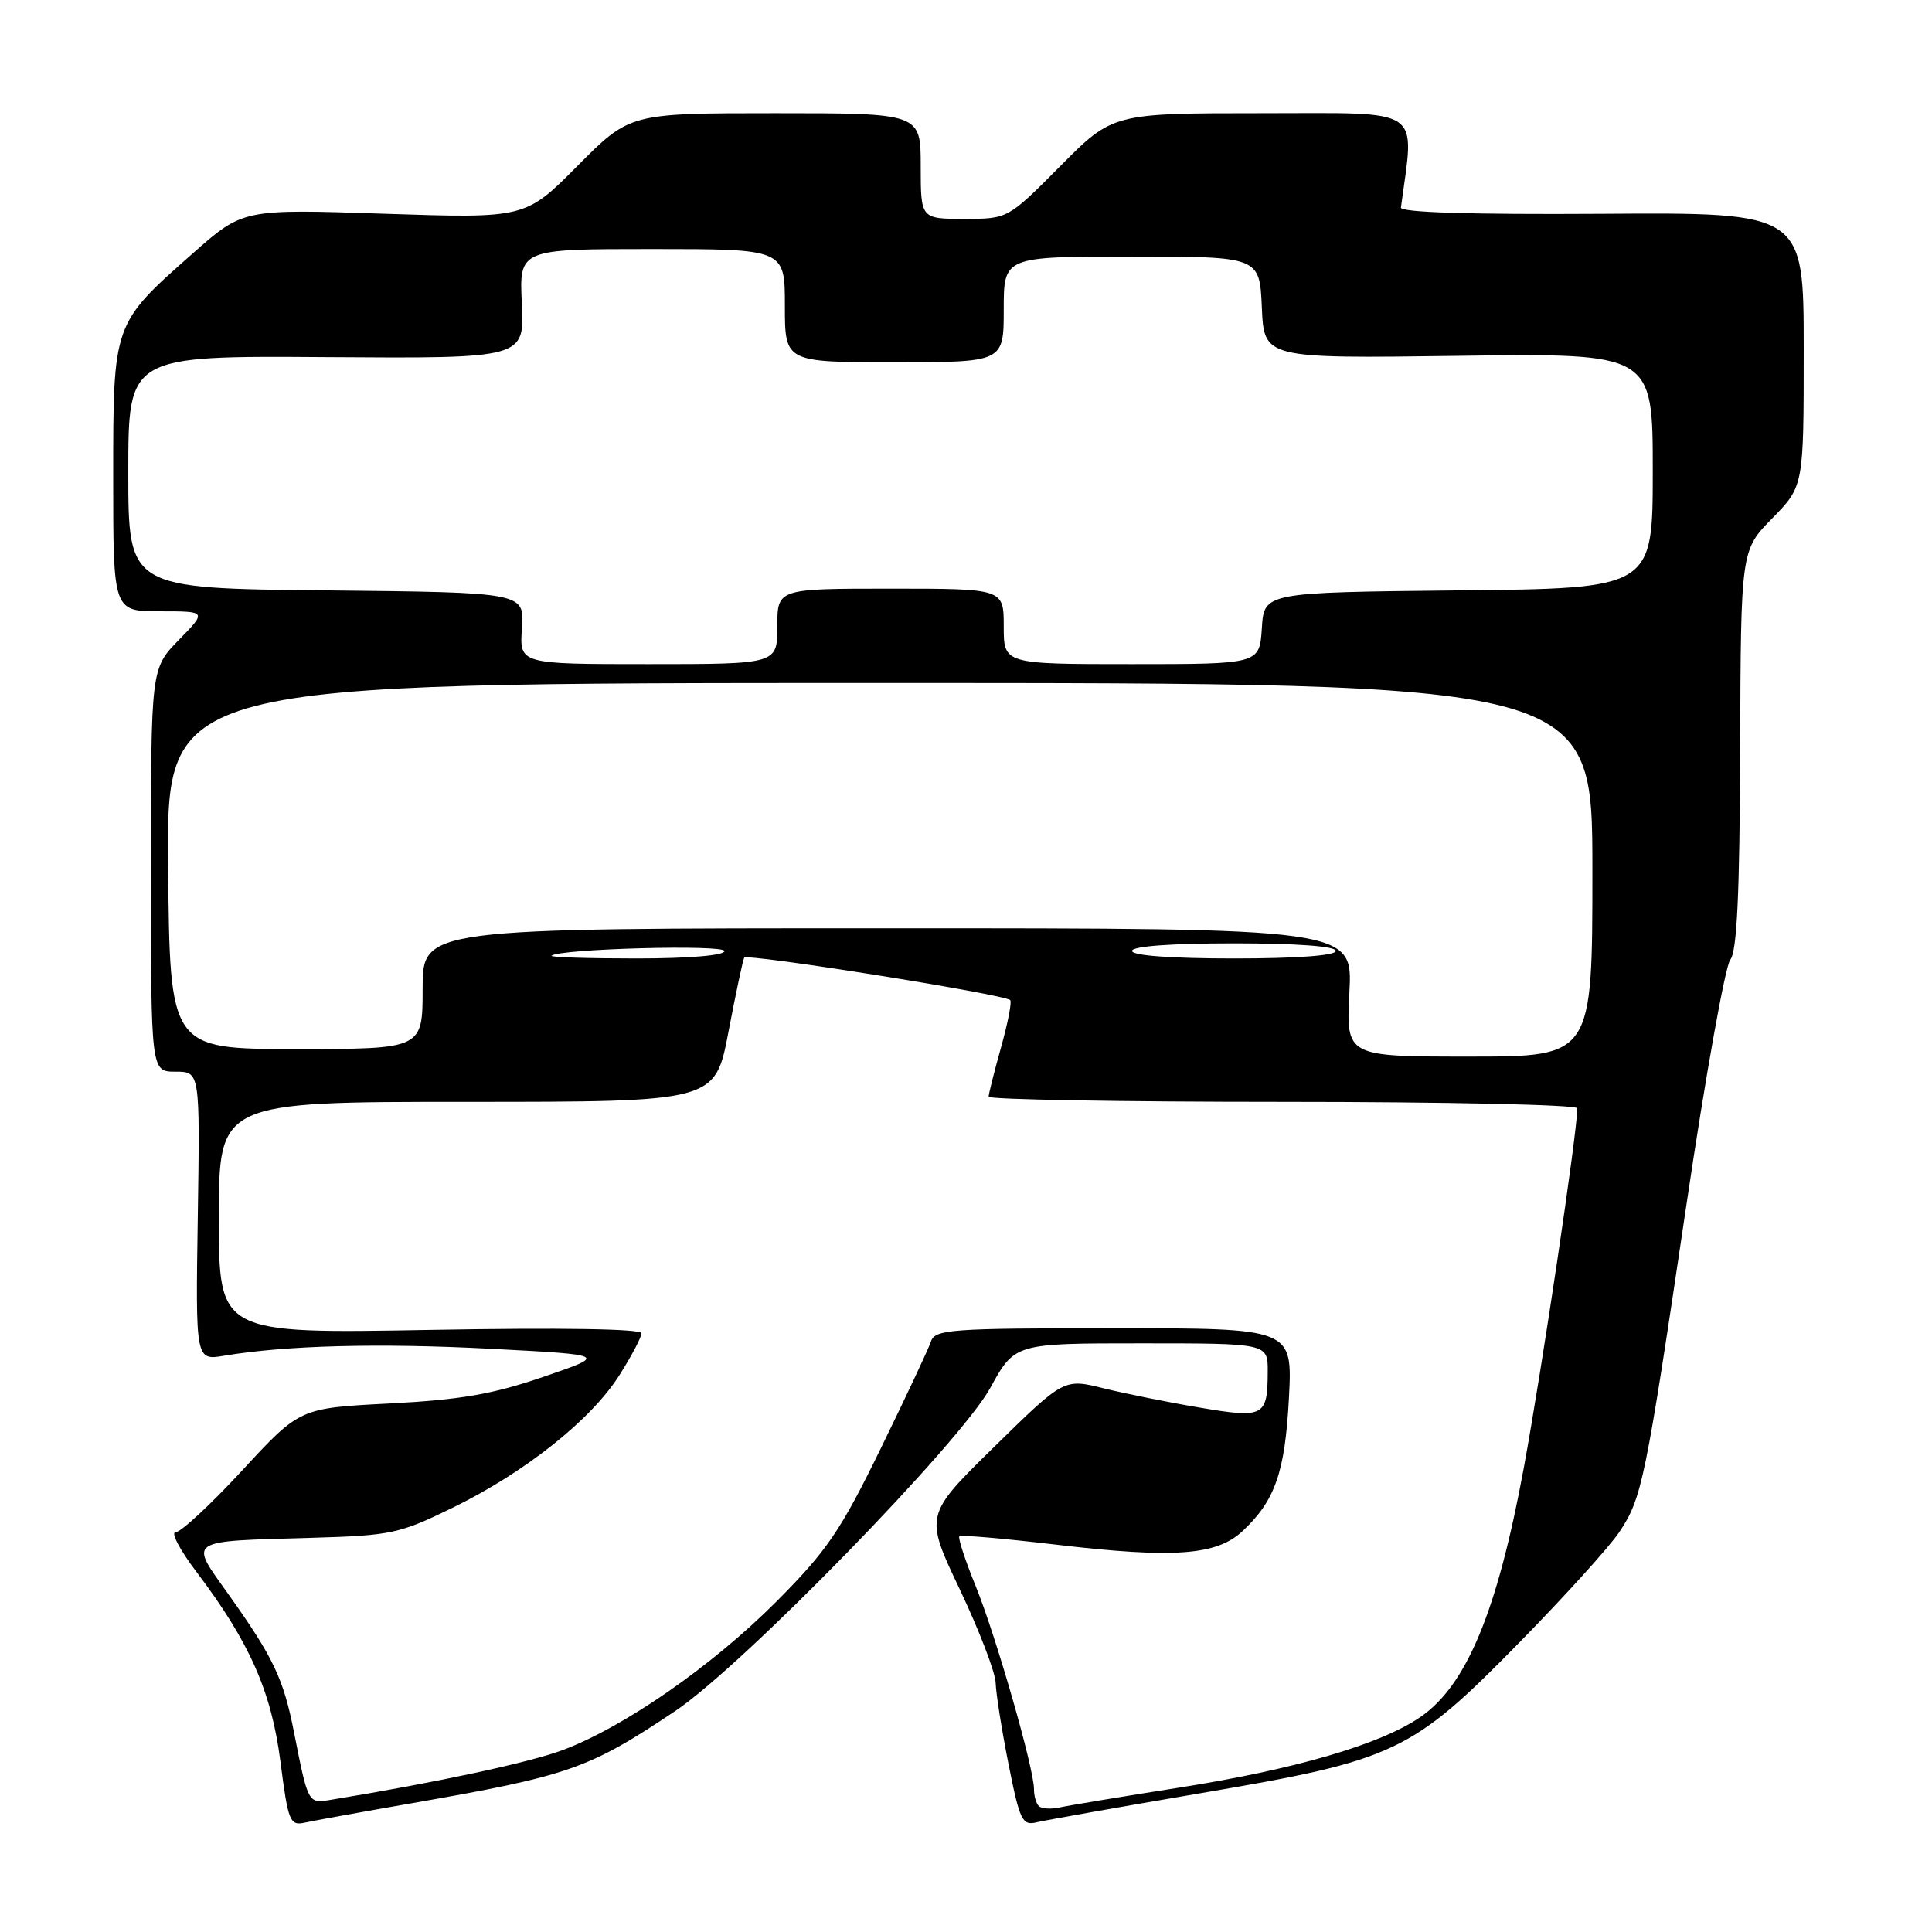 <?xml version="1.0" encoding="UTF-8" standalone="no"?>
<!DOCTYPE svg PUBLIC "-//W3C//DTD SVG 1.1//EN" "http://www.w3.org/Graphics/SVG/1.1/DTD/svg11.dtd" >
<svg xmlns="http://www.w3.org/2000/svg" xmlns:xlink="http://www.w3.org/1999/xlink" version="1.1" viewBox="0 0 256 256">
 <g >
 <path fill="currentColor"
d=" M 54.50 238.95 C 75.42 235.30 78.02 234.39 89.50 226.70 C 98.40 220.73 127.22 191.17 131.21 183.92 C 134.46 178.00 134.46 178.00 151.23 178.00 C 168.00 178.00 168.00 178.00 167.98 181.75 C 167.96 187.71 167.49 187.96 159.00 186.52 C 154.88 185.83 149.13 184.67 146.24 183.96 C 140.98 182.65 140.98 182.65 131.74 191.71 C 122.50 200.77 122.50 200.77 127.19 210.63 C 129.76 216.06 131.90 221.62 131.93 223.00 C 131.97 224.38 132.73 229.21 133.63 233.74 C 135.13 241.27 135.45 241.93 137.38 241.46 C 138.55 241.18 148.39 239.43 159.26 237.58 C 184.91 233.22 187.04 232.21 201.37 217.59 C 207.35 211.49 213.29 204.93 214.57 203.00 C 217.58 198.48 218.01 196.37 223.47 159.57 C 225.99 142.55 228.61 127.97 229.27 127.17 C 230.16 126.11 230.52 118.44 230.58 99.31 C 230.67 72.91 230.67 72.91 234.84 68.67 C 239.00 64.42 239.00 64.42 239.00 46.29 C 239.00 28.15 239.00 28.15 212.25 28.33 C 194.89 28.44 185.55 28.15 185.63 27.50 C 187.44 13.98 188.93 15.00 167.30 15.00 C 147.45 15.00 147.45 15.00 140.50 22.00 C 133.55 29.00 133.55 29.00 127.78 29.00 C 122.00 29.00 122.00 29.00 122.00 22.00 C 122.00 15.00 122.00 15.00 102.72 15.00 C 83.45 15.00 83.45 15.00 76.53 21.97 C 69.61 28.94 69.61 28.94 50.91 28.32 C 32.20 27.69 32.20 27.69 25.54 33.58 C 14.94 42.94 15.00 42.78 15.00 63.37 C 15.00 81.00 15.00 81.00 21.20 81.00 C 27.41 81.00 27.41 81.00 23.70 84.79 C 20.00 88.58 20.00 88.58 20.00 115.29 C 20.00 142.00 20.00 142.00 23.25 142.00 C 26.50 142.00 26.50 142.00 26.21 161.14 C 25.91 180.28 25.91 180.28 29.71 179.64 C 37.90 178.27 50.18 177.95 65.00 178.72 C 80.50 179.53 80.50 179.53 72.00 182.44 C 65.27 184.75 61.02 185.48 51.61 185.97 C 39.72 186.58 39.72 186.58 32.11 194.82 C 27.93 199.35 23.94 203.04 23.27 203.03 C 22.59 203.01 23.82 205.36 26.01 208.25 C 33.06 217.57 35.96 224.09 37.16 233.43 C 38.18 241.36 38.41 241.94 40.38 241.51 C 41.55 241.25 47.90 240.10 54.50 238.95 Z  M 137.65 239.32 C 137.29 238.96 137.00 237.95 137.01 237.08 C 137.02 234.37 131.98 216.81 129.30 210.21 C 127.89 206.75 126.91 203.76 127.12 203.56 C 127.33 203.36 133.12 203.87 140.00 204.68 C 155.53 206.51 161.20 206.10 164.63 202.89 C 168.96 198.85 170.27 195.08 170.79 185.26 C 171.27 176.00 171.27 176.00 147.60 176.00 C 125.95 176.00 123.89 176.15 123.36 177.75 C 123.04 178.71 120.03 185.12 116.67 192.00 C 111.36 202.87 109.56 205.50 102.90 212.19 C 94.39 220.73 82.74 228.83 74.55 231.90 C 70.10 233.56 57.70 236.22 43.81 238.49 C 40.81 238.98 40.83 239.02 38.95 229.50 C 37.56 222.43 36.23 219.63 30.29 211.28 C 25.03 203.89 24.49 204.25 41.50 203.76 C 51.83 203.46 52.96 203.21 60.00 199.77 C 69.60 195.07 78.33 188.13 82.06 182.24 C 83.68 179.69 85.00 177.18 85.00 176.66 C 85.00 176.08 74.31 175.91 57.00 176.22 C 29.00 176.72 29.00 176.72 29.00 161.36 C 29.00 146.00 29.00 146.00 61.88 146.00 C 94.75 146.00 94.75 146.00 96.52 136.75 C 97.49 131.66 98.43 127.23 98.61 126.90 C 98.93 126.30 133.07 131.74 133.86 132.52 C 134.09 132.76 133.54 135.57 132.64 138.79 C 131.74 142.00 131.00 144.94 131.00 145.32 C 131.00 145.69 148.55 146.00 170.00 146.00 C 191.45 146.00 209.00 146.38 209.00 146.85 C 209.00 150.00 204.34 181.29 201.91 194.50 C 198.41 213.49 194.32 223.34 188.19 227.53 C 182.87 231.17 171.48 234.49 156.00 236.91 C 148.57 238.08 141.55 239.24 140.40 239.50 C 139.24 239.75 138.01 239.67 137.65 239.32 Z  M 178.80 131.50 C 179.25 123.00 179.25 123.00 117.63 123.00 C 56.00 123.00 56.00 123.00 56.00 131.00 C 56.00 139.00 56.00 139.00 39.25 139.00 C 22.50 139.00 22.50 139.00 22.28 114.75 C 22.06 90.50 22.06 90.50 116.53 90.50 C 211.00 90.50 211.00 90.50 211.00 115.25 C 211.00 140.00 211.00 140.00 194.68 140.00 C 178.36 140.00 178.36 140.00 178.80 131.50 Z  M 73.08 126.64 C 74.15 125.71 96.00 125.13 96.00 126.02 C 96.00 126.60 91.26 127.00 84.33 127.00 C 77.92 127.00 72.85 126.84 73.08 126.64 Z  M 150.00 126.00 C 150.00 125.38 155.17 125.00 163.50 125.00 C 171.83 125.00 177.00 125.38 177.00 126.00 C 177.00 126.62 171.83 127.00 163.50 127.00 C 155.17 127.00 150.00 126.62 150.00 126.00 Z  M 69.16 83.25 C 69.50 78.50 69.50 78.50 43.25 78.23 C 17.00 77.97 17.00 77.97 17.00 62.56 C 17.00 47.14 17.00 47.14 43.25 47.32 C 69.50 47.50 69.50 47.50 69.15 40.25 C 68.79 33.00 68.79 33.00 86.40 33.00 C 104.00 33.00 104.00 33.00 104.00 40.50 C 104.00 48.00 104.00 48.00 118.50 48.00 C 133.00 48.00 133.00 48.00 133.00 41.00 C 133.00 34.00 133.00 34.00 149.95 34.00 C 166.91 34.00 166.91 34.00 167.20 40.75 C 167.50 47.50 167.50 47.50 193.25 47.15 C 219.00 46.80 219.00 46.80 219.00 62.38 C 219.00 77.97 219.00 77.97 193.25 78.23 C 167.50 78.50 167.50 78.50 167.20 83.25 C 166.89 88.00 166.89 88.00 149.95 88.00 C 133.00 88.00 133.00 88.00 133.00 83.00 C 133.00 78.00 133.00 78.00 118.00 78.00 C 103.00 78.00 103.00 78.00 103.00 83.00 C 103.00 88.00 103.00 88.00 85.91 88.00 C 68.82 88.00 68.82 88.00 69.16 83.25 Z "/>
</g>
</svg>